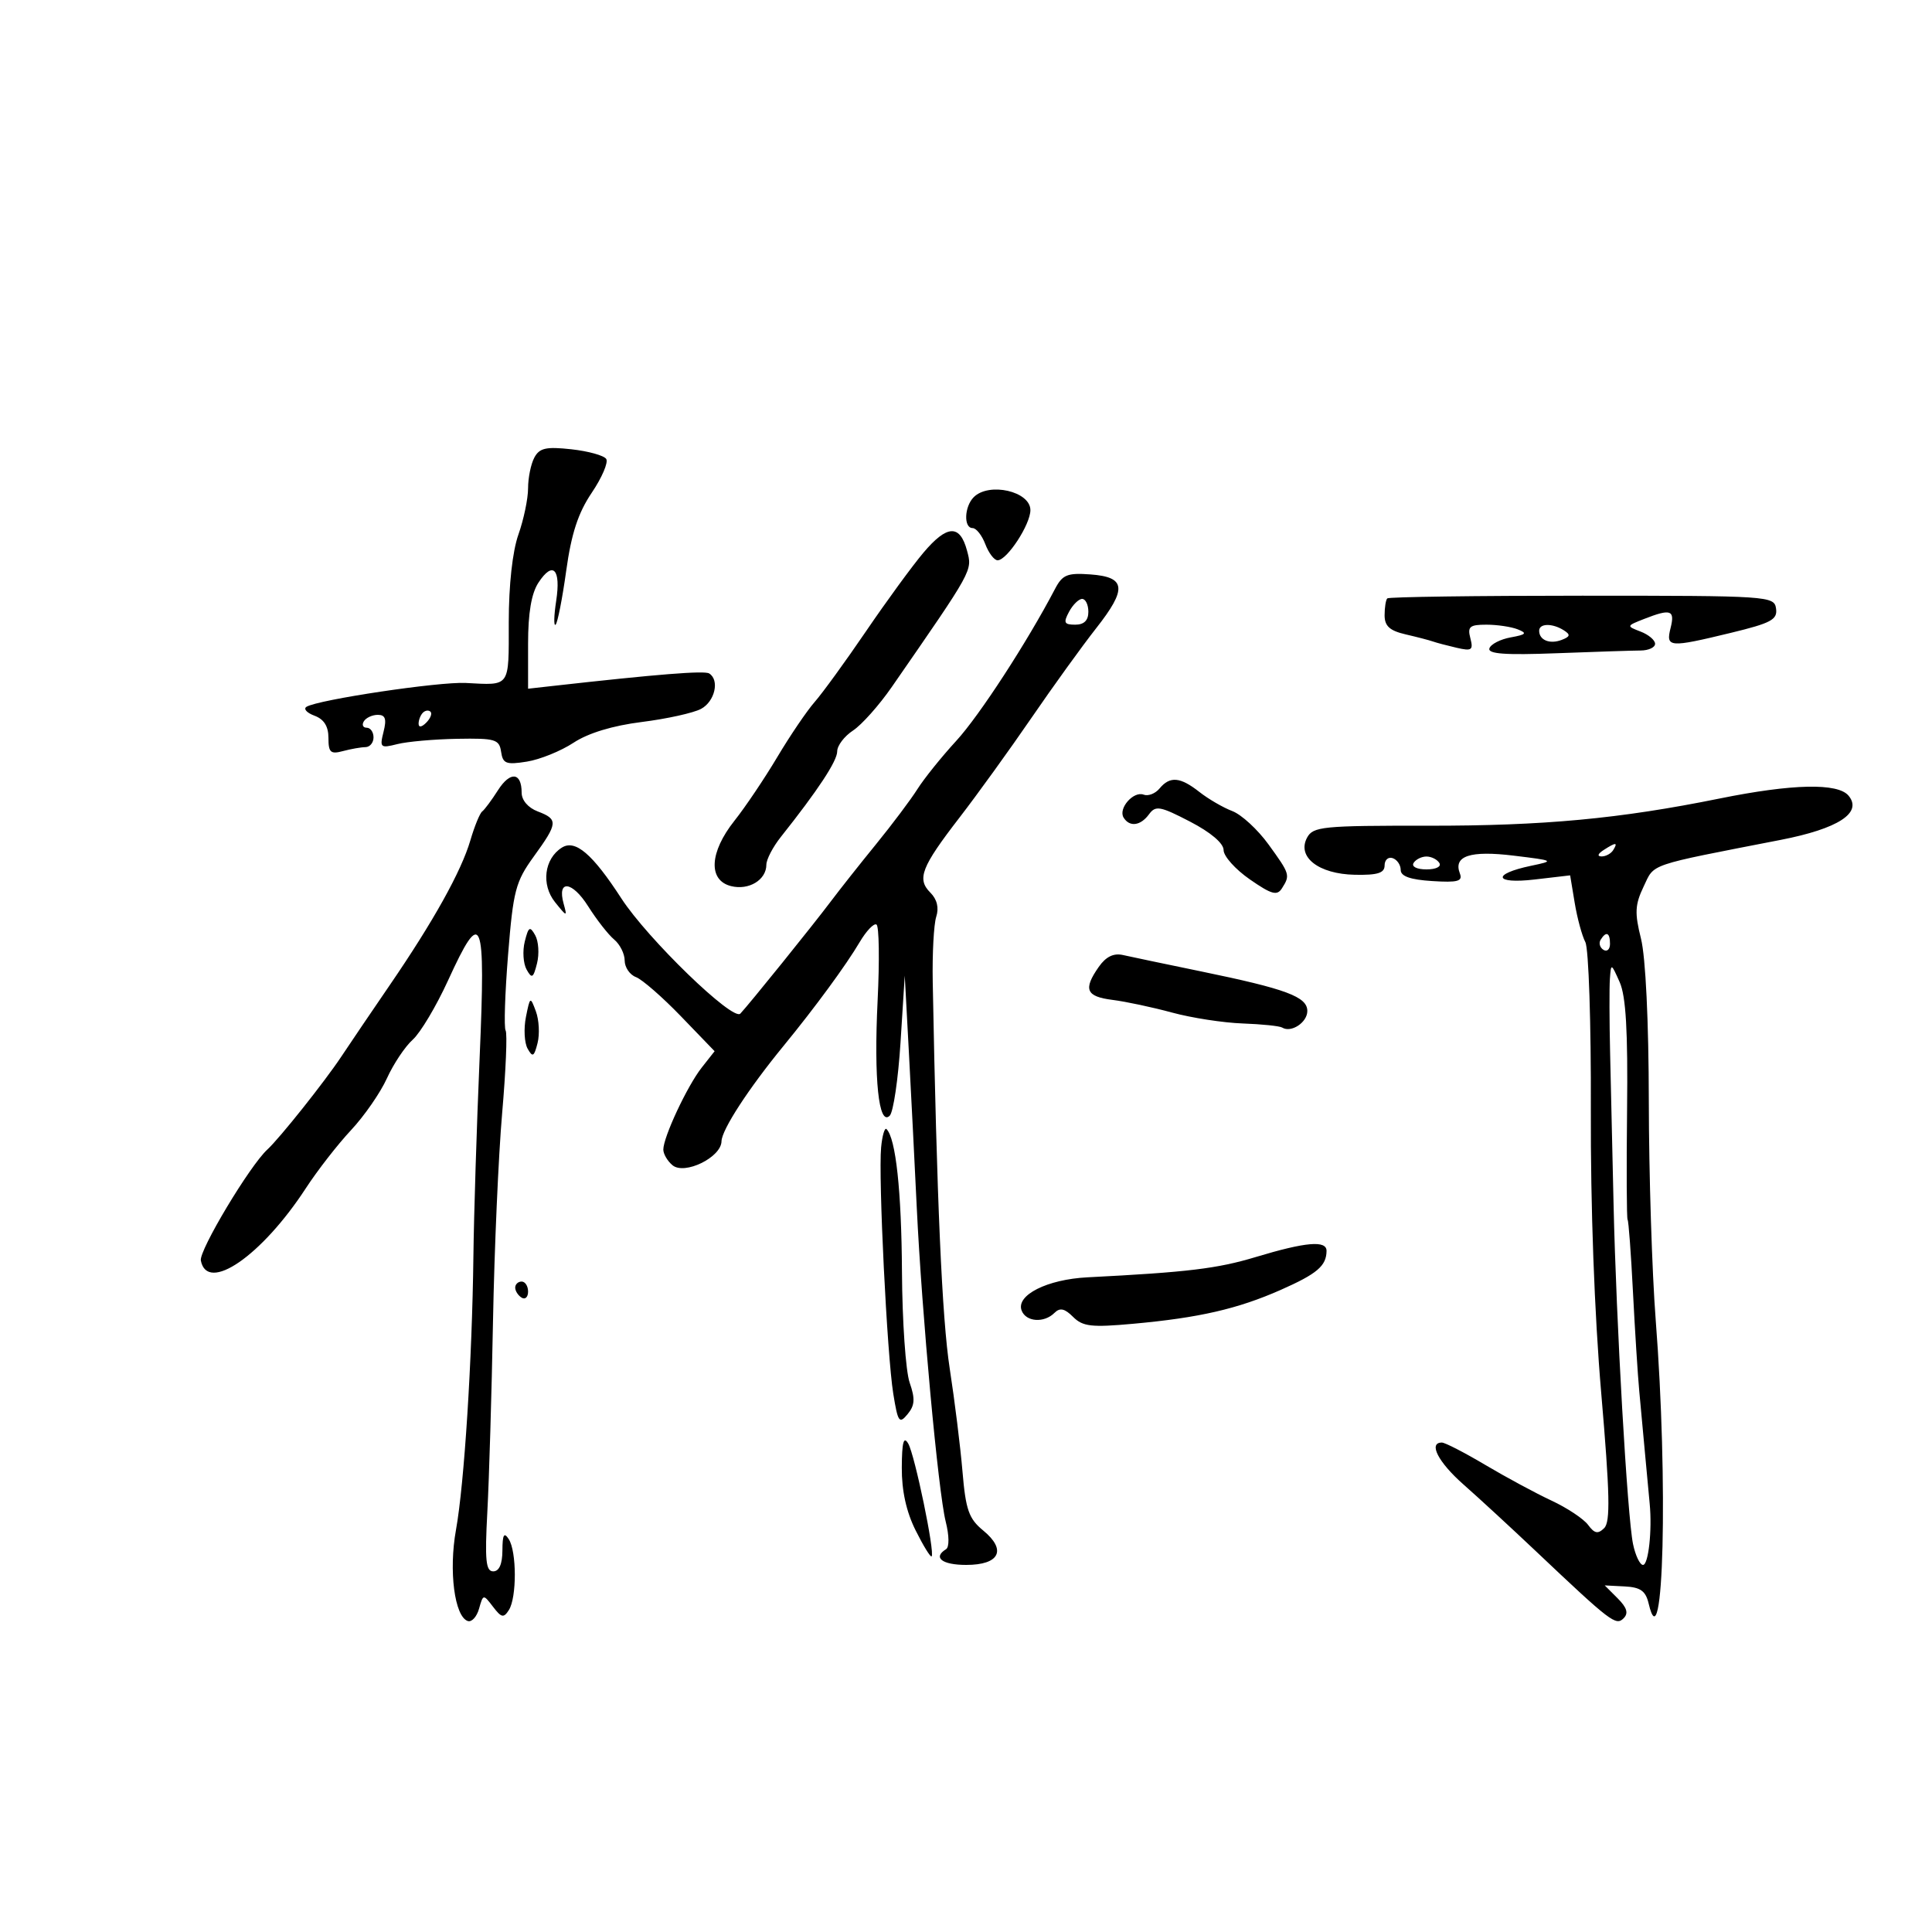 <svg xmlns="http://www.w3.org/2000/svg" width="300" height="300" viewBox="0 0 300 300" version="1.1">
	<path d="M 82.971 71.054 C 82.437 72.052, 82 74.192, 82 75.809 C 82 77.426, 81.325 80.662, 80.500 83 C 79.576 85.620, 79 90.849, 79 96.626 C 79 106.850, 79.308 106.415, 72.321 106.050 C 68.170 105.833, 49.383 108.645, 47.594 109.751 C 47.079 110.069, 47.635 110.691, 48.829 111.132 C 50.308 111.680, 51 112.779, 51 114.584 C 51 116.843, 51.331 117.145, 53.250 116.630 C 54.487 116.299, 56.063 116.021, 56.750 116.014 C 57.438 116.006, 58 115.325, 58 114.500 C 58 113.675, 57.523 113, 56.941 113 C 56.359 113, 56.160 112.550, 56.500 112 C 56.840 111.450, 57.815 111, 58.667 111 C 59.841 111, 60.057 111.638, 59.558 113.626 C 58.938 116.096, 59.065 116.210, 61.699 115.544 C 63.240 115.154, 67.425 114.784, 71 114.721 C 76.905 114.617, 77.528 114.801, 77.810 116.731 C 78.081 118.586, 78.587 118.780, 81.810 118.264 C 83.840 117.940, 87.099 116.621, 89.053 115.334 C 91.338 113.830, 95.125 112.678, 99.661 112.109 C 103.540 111.622, 107.679 110.707, 108.857 110.076 C 111.006 108.926, 111.770 105.594, 110.119 104.573 C 109.365 104.107, 102.106 104.688, 85.750 106.523 L 82 106.944 82 99.937 C 82 95.181, 82.517 92.141, 83.609 90.473 C 85.858 87.042, 87.123 88.345, 86.363 93.310 C 86.010 95.615, 85.970 97.275, 86.274 97 C 86.578 96.725, 87.319 92.961, 87.919 88.637 C 88.723 82.847, 89.770 79.648, 91.890 76.508 C 93.473 74.162, 94.483 71.803, 94.134 71.266 C 93.785 70.729, 91.350 70.053, 88.721 69.764 C 84.792 69.333, 83.770 69.562, 82.971 71.054 M 151.200 77.200 C 149.734 78.666, 149.612 82, 151.025 82 C 151.588 82, 152.477 83.125, 153 84.500 C 153.523 85.875, 154.381 87, 154.907 87 C 156.368 87, 160 81.447, 160 79.212 C 160 76.293, 153.576 74.824, 151.200 77.200 M 143.390 85.820 C 141.679 87.844, 137.674 93.325, 134.490 98 C 131.306 102.675, 127.712 107.625, 126.503 109 C 125.294 110.375, 122.683 114.224, 120.700 117.553 C 118.717 120.882, 115.723 125.332, 114.047 127.441 C 110.160 132.333, 109.930 136.693, 113.513 137.593 C 116.274 138.286, 119 136.636, 119 134.272 C 119 133.456, 120.013 131.514, 121.250 129.957 C 127.013 122.704, 130 118.169, 130 116.675 C 130 115.779, 131.104 114.323, 132.452 113.439 C 133.801 112.555, 136.514 109.508, 138.482 106.666 C 151.181 88.323, 151.001 88.650, 150.159 85.500 C 149.057 81.381, 147.061 81.475, 143.390 85.820 M 163.830 91.434 C 159.490 99.724, 152.084 111.119, 148.497 115.025 C 146.211 117.513, 143.496 120.888, 142.463 122.525 C 141.430 124.161, 138.541 128.009, 136.043 131.076 C 133.544 134.144, 130.375 138.151, 129 139.982 C 126.266 143.622, 116.316 155.961, 114.957 157.396 C 113.805 158.612, 100.543 145.766, 96.481 139.500 C 91.999 132.587, 89.325 130.305, 87.243 131.619 C 84.503 133.347, 84.004 137.374, 86.191 140.094 C 88.030 142.382, 88.096 142.393, 87.522 140.334 C 86.466 136.542, 88.841 136.788, 91.328 140.728 C 92.648 142.819, 94.464 145.140, 95.364 145.887 C 96.264 146.634, 97 148.104, 97 149.154 C 97 150.204, 97.788 151.360, 98.750 151.723 C 99.713 152.086, 102.854 154.823, 105.732 157.807 L 110.964 163.231 108.952 165.788 C 106.713 168.634, 103 176.568, 103 178.505 C 103 179.192, 103.643 180.288, 104.428 180.940 C 106.299 182.493, 111.984 179.716, 112.035 177.224 C 112.072 175.428, 116.219 169.053, 121.686 162.385 C 126.534 156.472, 131.388 149.856, 133.482 146.304 C 134.519 144.547, 135.697 143.313, 136.101 143.562 C 136.505 143.812, 136.584 149.116, 136.277 155.350 C 135.674 167.593, 136.448 174.952, 138.158 173.242 C 138.718 172.682, 139.472 167.561, 139.833 161.862 L 140.489 151.500 141.136 163.500 C 141.491 170.100, 142.040 180.900, 142.354 187.500 C 143.137 203.926, 145.694 231.685, 146.845 236.255 C 147.400 238.456, 147.421 240.240, 146.896 240.564 C 144.808 241.855, 146.282 243, 150.031 243 C 155.217 243, 156.358 240.684, 152.667 237.653 C 150.437 235.821, 149.957 234.455, 149.455 228.500 C 149.130 224.650, 148.237 217.450, 147.471 212.500 C 146.278 204.787, 145.464 186.272, 144.835 152.500 C 144.753 148.100, 144.997 143.535, 145.377 142.355 C 145.826 140.962, 145.507 139.650, 144.466 138.608 C 142.340 136.483, 143.054 134.644, 148.988 126.956 C 151.729 123.405, 156.750 116.450, 160.145 111.500 C 163.540 106.550, 168.064 100.282, 170.198 97.571 C 175.042 91.416, 174.852 89.600, 169.322 89.196 C 165.727 88.934, 164.980 89.239, 163.830 91.434 M 215.417 92.917 C 215.188 93.146, 215 94.327, 215 95.542 C 215 97.212, 215.792 97.933, 218.250 98.502 C 220.037 98.916, 221.950 99.414, 222.500 99.610 C 223.050 99.805, 224.708 100.244, 226.184 100.586 C 228.542 101.132, 228.800 100.953, 228.317 99.104 C 227.847 97.307, 228.209 97, 230.802 97 C 232.471 97, 234.661 97.325, 235.668 97.723 C 237.183 98.320, 236.995 98.536, 234.582 98.973 C 232.978 99.263, 231.489 100.028, 231.275 100.674 C 230.986 101.541, 233.711 101.740, 241.692 101.435 C 247.636 101.208, 253.512 101.017, 254.750 101.011 C 255.988 101.005, 257 100.535, 257 99.968 C 257 99.400, 255.988 98.546, 254.750 98.071 C 252.523 97.215, 252.529 97.195, 255.315 96.103 C 259.435 94.489, 260.109 94.719, 259.411 97.500 C 258.644 100.556, 259.150 100.598, 268.784 98.264 C 275.026 96.752, 276.027 96.214, 275.784 94.500 C 275.507 92.551, 274.739 92.500, 245.667 92.500 C 229.259 92.500, 215.647 92.688, 215.417 92.917 M 166 95 C 165.093 96.695, 165.240 97, 166.965 97 C 168.333 97, 169 96.345, 169 95 C 169 93.900, 168.566 93, 168.035 93 C 167.505 93, 166.589 93.900, 166 95 M 239 97.941 C 239 99.401, 240.648 100.072, 242.494 99.364 C 243.828 98.852, 243.897 98.550, 242.834 97.876 C 241.047 96.743, 239 96.778, 239 97.941 M 65.667 110.667 C 65.300 111.033, 65 111.798, 65 112.367 C 65 112.993, 65.466 112.934, 66.183 112.217 C 66.834 111.566, 67.134 110.801, 66.850 110.517 C 66.566 110.233, 66.033 110.300, 65.667 110.667 M 77.317 122.718 C 76.343 124.248, 75.245 125.725, 74.877 126 C 74.508 126.275, 73.679 128.300, 73.035 130.500 C 71.628 135.299, 67.280 143.104, 60.500 153 C 57.750 157.014, 54.375 161.994, 53 164.066 C 50.414 167.963, 43.427 176.743, 41.513 178.500 C 38.770 181.019, 30.887 194.176, 31.187 195.734 C 32.174 200.857, 40.637 195.027, 47.497 184.500 C 49.289 181.750, 52.439 177.700, 54.498 175.500 C 56.557 173.300, 59.071 169.672, 60.084 167.438 C 61.098 165.204, 62.901 162.504, 64.091 161.438 C 65.281 160.372, 67.746 156.238, 69.570 152.250 C 74.850 140.707, 75.427 142.119, 74.477 164.250 C 74.022 174.838, 73.587 188.675, 73.511 195 C 73.314 211.207, 72.092 230.432, 70.804 237.557 C 69.656 243.912, 70.579 251.026, 72.642 251.714 C 73.249 251.916, 74.035 251.051, 74.389 249.791 C 75.026 247.524, 75.049 247.521, 76.556 249.495 C 77.863 251.207, 78.213 251.278, 79.024 249.995 C 80.257 248.045, 80.241 240.921, 79 239 C 78.264 237.862, 78.027 238.284, 78.015 240.750 C 78.005 242.875, 77.511 244, 76.588 244 C 75.438 244, 75.269 242.284, 75.674 234.750 C 75.948 229.662, 76.344 216.347, 76.553 205.161 C 76.762 193.974, 77.402 179.425, 77.975 172.828 C 78.547 166.232, 78.790 160.470, 78.514 160.023 C 78.238 159.576, 78.409 154.280, 78.893 148.253 C 79.695 138.279, 80.054 136.909, 82.887 132.997 C 86.649 127.805, 86.700 127.217, 83.500 126 C 82.004 125.431, 81 124.260, 81 123.084 C 81 119.901, 79.222 119.725, 77.317 122.718 M 180.049 122.441 C 179.392 123.233, 178.284 123.662, 177.587 123.395 C 176.007 122.789, 173.599 125.542, 174.473 126.956 C 175.404 128.463, 177.104 128.239, 178.423 126.436 C 179.440 125.045, 180.146 125.172, 184.784 127.578 C 188.005 129.249, 190 130.943, 190 132.006 C 190 132.953, 191.834 134.999, 194.075 136.552 C 197.455 138.894, 198.305 139.131, 199.060 137.938 C 200.361 135.882, 200.316 135.737, 196.967 131.113 C 195.298 128.809, 192.770 126.483, 191.349 125.943 C 189.928 125.402, 187.632 124.069, 186.247 122.980 C 183.258 120.628, 181.668 120.490, 180.049 122.441 M 267 123.997 C 251.489 127.140, 239.687 128.240, 221.733 128.217 C 205.356 128.197, 203.887 128.342, 202.960 130.075 C 201.354 133.075, 204.760 135.721, 210.371 135.834 C 213.921 135.905, 215 135.567, 215 134.380 C 215 133.529, 215.563 133.021, 216.250 133.250 C 216.938 133.479, 217.500 134.304, 217.500 135.083 C 217.500 136.070, 218.982 136.594, 222.380 136.810 C 226.366 137.063, 227.156 136.848, 226.689 135.633 C 225.644 132.908, 228.275 132.038, 235.055 132.865 C 241.371 133.635, 241.425 133.667, 237.739 134.439 C 231.600 135.725, 232.001 137.304, 238.280 136.571 L 243.811 135.925 244.522 140.212 C 244.913 142.571, 245.655 145.304, 246.171 146.288 C 246.689 147.273, 247.072 158.937, 247.025 172.288 C 246.971 187.356, 247.579 203.972, 248.635 216.285 C 249.979 231.962, 250.075 236.321, 249.098 237.285 C 248.129 238.240, 247.594 238.133, 246.598 236.785 C 245.902 235.843, 243.344 234.145, 240.916 233.013 C 238.487 231.880, 233.865 229.389, 230.643 227.477 C 227.422 225.565, 224.385 224, 223.893 224 C 221.752 224, 223.327 227.055, 227.250 230.511 C 229.588 232.571, 234.650 237.236, 238.500 240.878 C 250.168 251.916, 250.914 252.486, 252.113 251.287 C 252.896 250.504, 252.637 249.637, 251.191 248.191 L 249.181 246.181 252.297 246.341 C 254.730 246.465, 255.541 247.046, 255.999 248.990 C 258.326 258.874, 259.046 230.116, 257.100 205 C 256.524 197.575, 256.041 182.275, 256.027 171 C 256.010 158.599, 255.531 148.625, 254.812 145.755 C 253.811 141.757, 253.876 140.484, 255.222 137.661 C 256.952 134.033, 255.622 134.486, 276.500 130.418 C 285.456 128.674, 289.246 126.207, 287.045 123.555 C 285.379 121.547, 278.324 121.703, 267 123.997 M 249 132 C 248.099 132.582, 247.975 132.975, 248.691 132.985 C 249.346 132.993, 250.160 132.550, 250.500 132 C 251.267 130.758, 250.921 130.758, 249 132 M 219.500 134 C 219.148 134.569, 220.009 135, 221.500 135 C 222.991 135, 223.852 134.569, 223.500 134 C 223.160 133.450, 222.260 133, 221.500 133 C 220.740 133, 219.840 133.450, 219.500 134 M 81.488 146.192 C 81.120 147.657, 81.247 149.619, 81.770 150.553 C 82.590 152.019, 82.811 151.888, 83.389 149.588 C 83.756 148.123, 83.629 146.160, 83.107 145.226 C 82.286 143.760, 82.065 143.892, 81.488 146.192 M 248.543 145.931 C 248.226 146.443, 248.425 147.144, 248.984 147.490 C 249.543 147.835, 250 147.416, 250 146.559 C 250 144.802, 249.400 144.544, 248.543 145.931 M 170.622 150.129 C 168.170 153.629, 168.632 154.744, 172.750 155.263 C 174.813 155.523, 178.975 156.409, 182 157.232 C 185.025 158.055, 189.948 158.816, 192.939 158.922 C 195.931 159.029, 198.703 159.316, 199.099 159.561 C 200.490 160.421, 203 158.767, 203 156.991 C 203 154.780, 199.760 153.572, 186.500 150.839 C 181 149.706, 175.542 148.561, 174.372 148.296 C 172.922 147.967, 171.727 148.551, 170.622 150.129 M 249.984 152 C 249.886 153.375, 249.901 158.550, 250.017 163.500 C 250.133 168.450, 250.374 179.025, 250.554 187 C 250.968 205.387, 252.692 235.498, 253.575 239.750 C 253.946 241.537, 254.644 243, 255.125 243 C 255.971 243, 256.560 237.603, 256.163 233.500 C 256.056 232.400, 255.742 229.025, 255.465 226 C 255.188 222.975, 254.772 218.475, 254.542 216 C 254.311 213.525, 253.871 206.589, 253.564 200.586 C 253.257 194.583, 252.883 189.550, 252.734 189.401 C 252.585 189.252, 252.548 181.563, 252.651 172.315 C 252.787 160.089, 252.473 154.681, 251.500 152.500 C 250.180 149.539, 250.160 149.533, 249.984 152 M 81.666 157.918 C 81.306 159.721, 81.423 161.934, 81.927 162.834 C 82.705 164.225, 82.938 164.094, 83.473 161.962 C 83.820 160.582, 83.702 158.370, 83.213 157.046 C 82.345 154.699, 82.306 154.721, 81.666 157.918 M 136.821 178.154 C 136.377 182.787, 137.739 210.424, 138.706 216.411 C 139.423 220.848, 139.638 221.156, 140.927 219.596 C 142.059 218.226, 142.125 217.209, 141.248 214.684 C 140.639 212.933, 140.103 205.200, 140.057 197.500 C 139.982 184.911, 139.101 176.768, 137.658 175.325 C 137.374 175.040, 136.997 176.313, 136.821 178.154 M 195 195.189 C 189.023 196.994, 184.417 197.550, 168.857 198.342 C 162.591 198.661, 157.724 201.118, 158.639 203.502 C 159.319 205.273, 162.128 205.472, 163.736 203.864 C 164.583 203.017, 165.317 203.174, 166.628 204.485 C 168.129 205.987, 169.479 206.142, 175.942 205.556 C 186.179 204.629, 192.185 203.250, 198.872 200.294 C 204.517 197.798, 205.956 196.575, 205.985 194.250 C 206.005 192.564, 202.782 192.840, 195 195.189 M 80 199.941 C 80 200.459, 80.450 201.160, 81 201.500 C 81.550 201.840, 82 201.416, 82 200.559 C 82 199.702, 81.550 199, 81 199 C 80.450 199, 80 199.423, 80 199.941 M 140.030 227.890 C 140.010 231.473, 140.729 234.741, 142.174 237.633 C 143.369 240.027, 144.488 241.845, 144.660 241.673 C 145.202 241.131, 142.045 225.900, 141.030 224.161 C 140.317 222.939, 140.053 223.925, 140.030 227.890" stroke="none" fill="black" fill-rule="evenodd"/>
</svg>